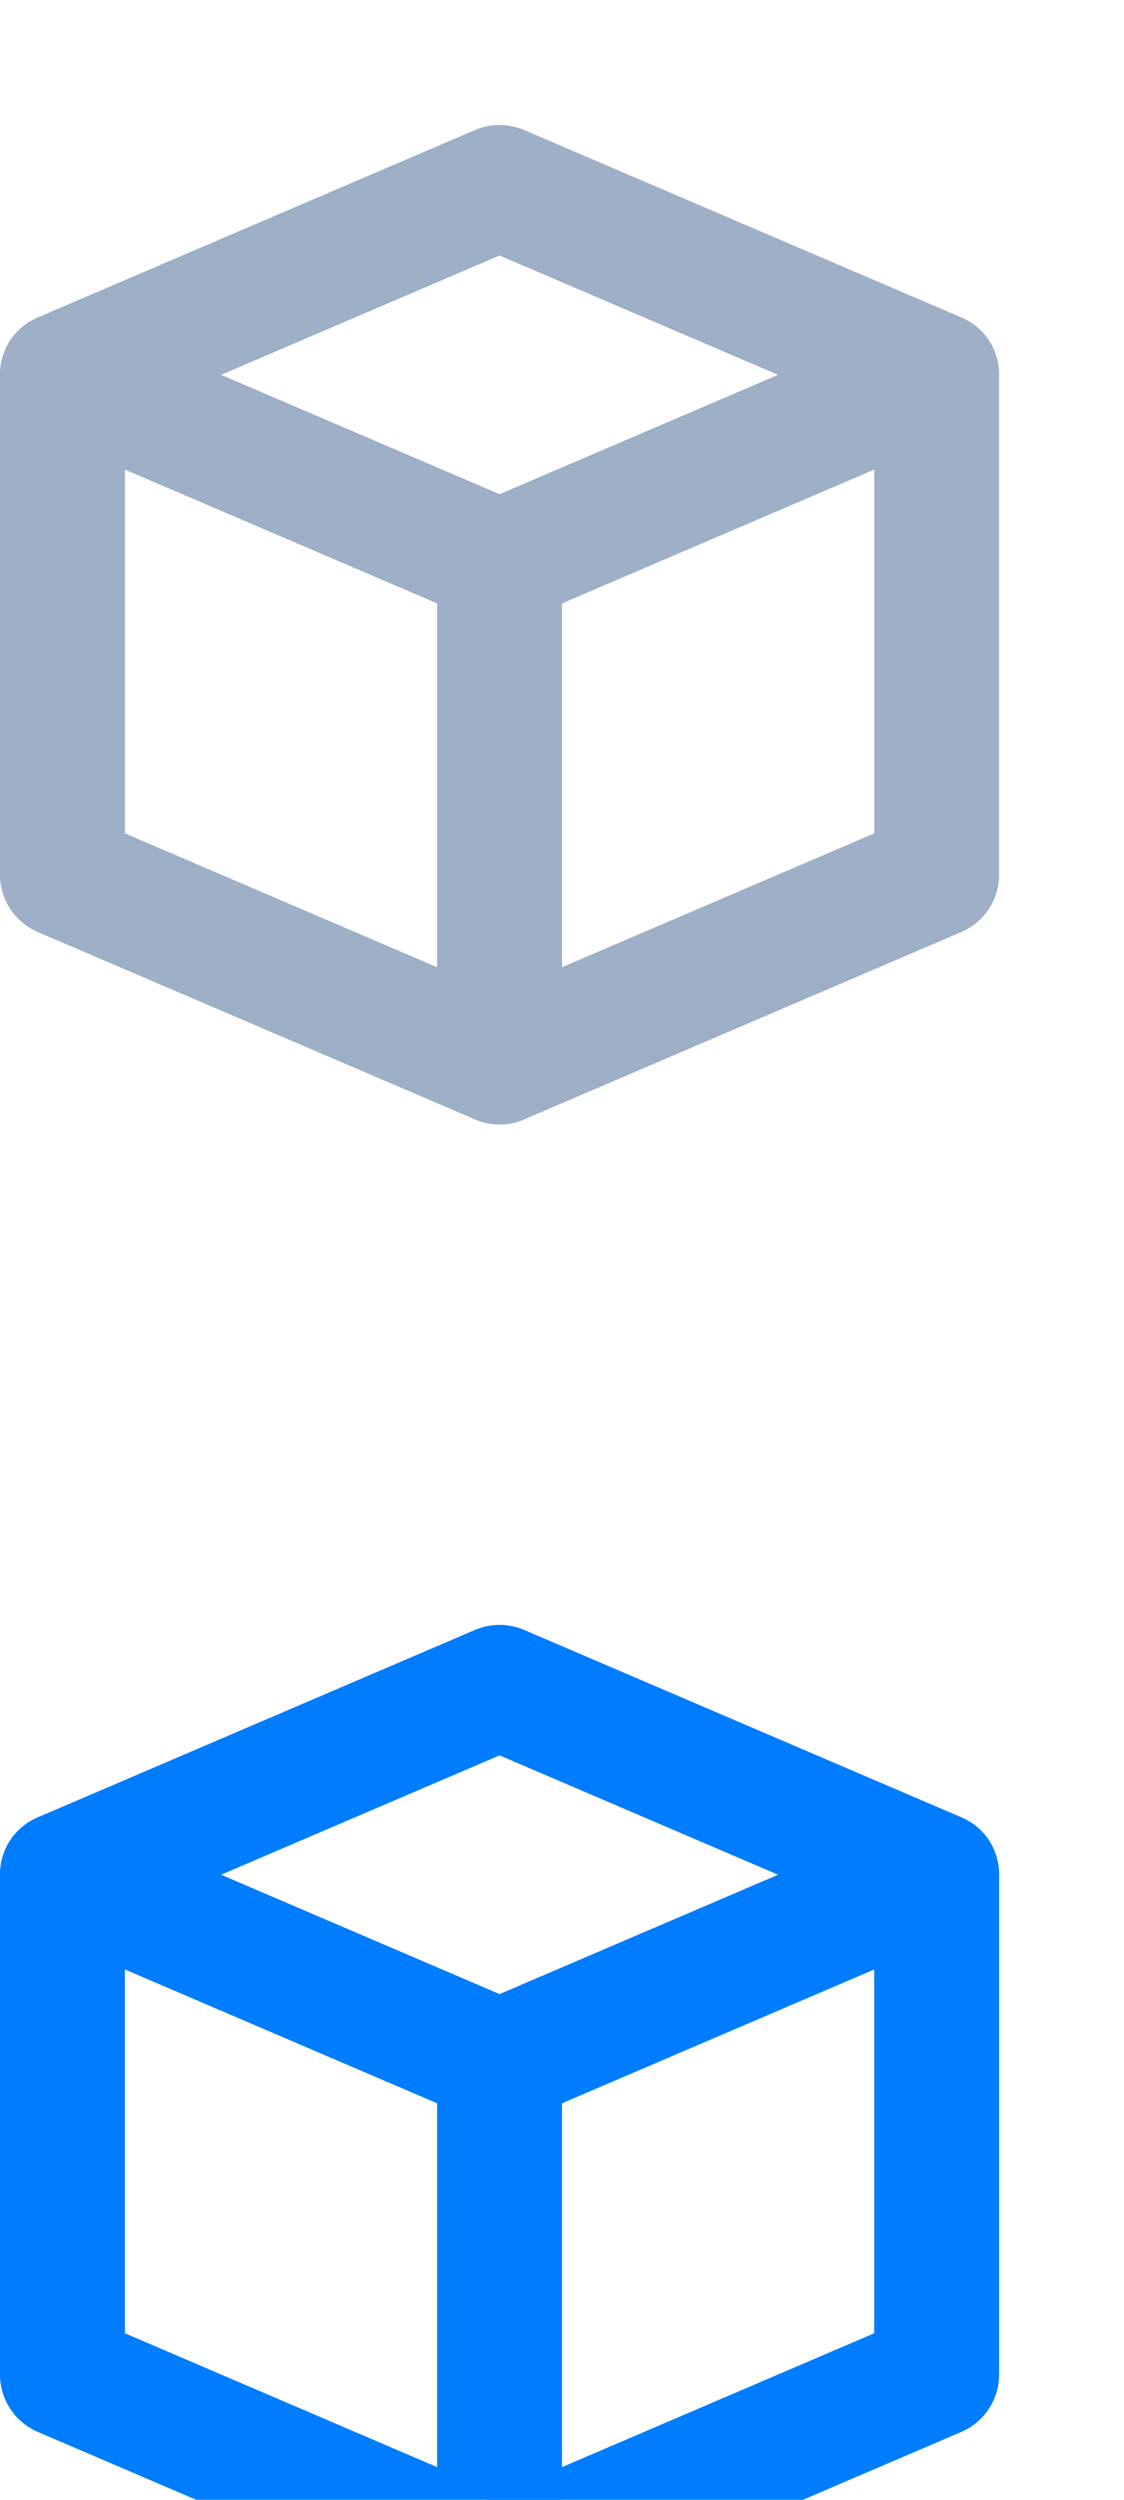 <?xml version="1.0" encoding="UTF-8"?>
<svg width="18px" height="40px" viewBox="0 0 18 40" version="1.1" xmlns="http://www.w3.org/2000/svg" xmlns:xlink="http://www.w3.org/1999/xlink">
    <!-- Generator: Sketch 50.2 (55047) - http://www.bohemiancoding.com/sketch -->
    <title>Artboard</title>
    <desc>Created with Sketch.</desc>
    <defs></defs>
    <g id="Artboard" stroke="none" stroke-width="1" fill="none" fill-rule="evenodd">
        <g id="ai" transform="translate(0, 2)" fill-rule="nonzero">
            <g fill="#9EAFC8">
              <path d="M3.54,3.998 L8,5.908 L12.46,3.998 L8,2.088 L3.54,3.998 Z M0.606,3.079 L7.606,0.081 C7.858,-0.027 8.142,-0.027 8.394,0.081 L15.394,3.079 C16.202,3.425 16.202,4.571 15.394,4.917 L8.394,7.915 C8.142,8.023 7.858,8.023 7.606,7.915 L0.606,4.917 C-0.202,4.571 -0.202,3.425 0.606,3.079 Z" id="Stroke-461"></path>
              <path d="M7,6.998 C7,6.446 7.448,5.998 8,5.998 C8.552,5.998 9,6.446 9,6.998 L9,14.993 C9,15.711 8.266,16.195 7.606,15.912 L0.606,12.914 C0.238,12.756 0,12.395 0,11.995 L0,4 C0,3.448 0.448,3 1,3 C1.552,3 2,3.448 2,4 L2,11.335 L7,13.477 L7,6.998 Z" id="Stroke-462"></path>
              <path d="M14,11.335 L14,4 C14,3.448 14.448,3 15,3 C15.552,3 16,3.448 16,4 L16,11.995 C16,12.395 15.762,12.756 15.394,12.914 L8.394,15.912 C7.886,16.13 7.298,15.894 7.081,15.387 C6.863,14.879 7.099,14.291 7.606,14.074 L14,11.335 Z" id="Stroke-463"></path>
            </g>
            <g id="ai-active" transform="translate(0, 24)" fill="#007DFF">
              <path d="M3.54,3.998 L8,5.908 L12.46,3.998 L8,2.088 L3.54,3.998 Z M0.606,3.079 L7.606,0.081 C7.858,-0.027 8.142,-0.027 8.394,0.081 L15.394,3.079 C16.202,3.425 16.202,4.571 15.394,4.917 L8.394,7.915 C8.142,8.023 7.858,8.023 7.606,7.915 L0.606,4.917 C-0.202,4.571 -0.202,3.425 0.606,3.079 Z" id="Stroke-461"></path>
              <path d="M7,6.998 C7,6.446 7.448,5.998 8,5.998 C8.552,5.998 9,6.446 9,6.998 L9,14.993 C9,15.711 8.266,16.195 7.606,15.912 L0.606,12.914 C0.238,12.756 0,12.395 0,11.995 L0,4 C0,3.448 0.448,3 1,3 C1.552,3 2,3.448 2,4 L2,11.335 L7,13.477 L7,6.998 Z" id="Stroke-462"></path>
              <path d="M14,11.335 L14,4 C14,3.448 14.448,3 15,3 C15.552,3 16,3.448 16,4 L16,11.995 C16,12.395 15.762,12.756 15.394,12.914 L8.394,15.912 C7.886,16.13 7.298,15.894 7.081,15.387 C6.863,14.879 7.099,14.291 7.606,14.074 L14,11.335 Z" id="Stroke-463"></path>
            </g>
        </g>
    </g>
</svg>
